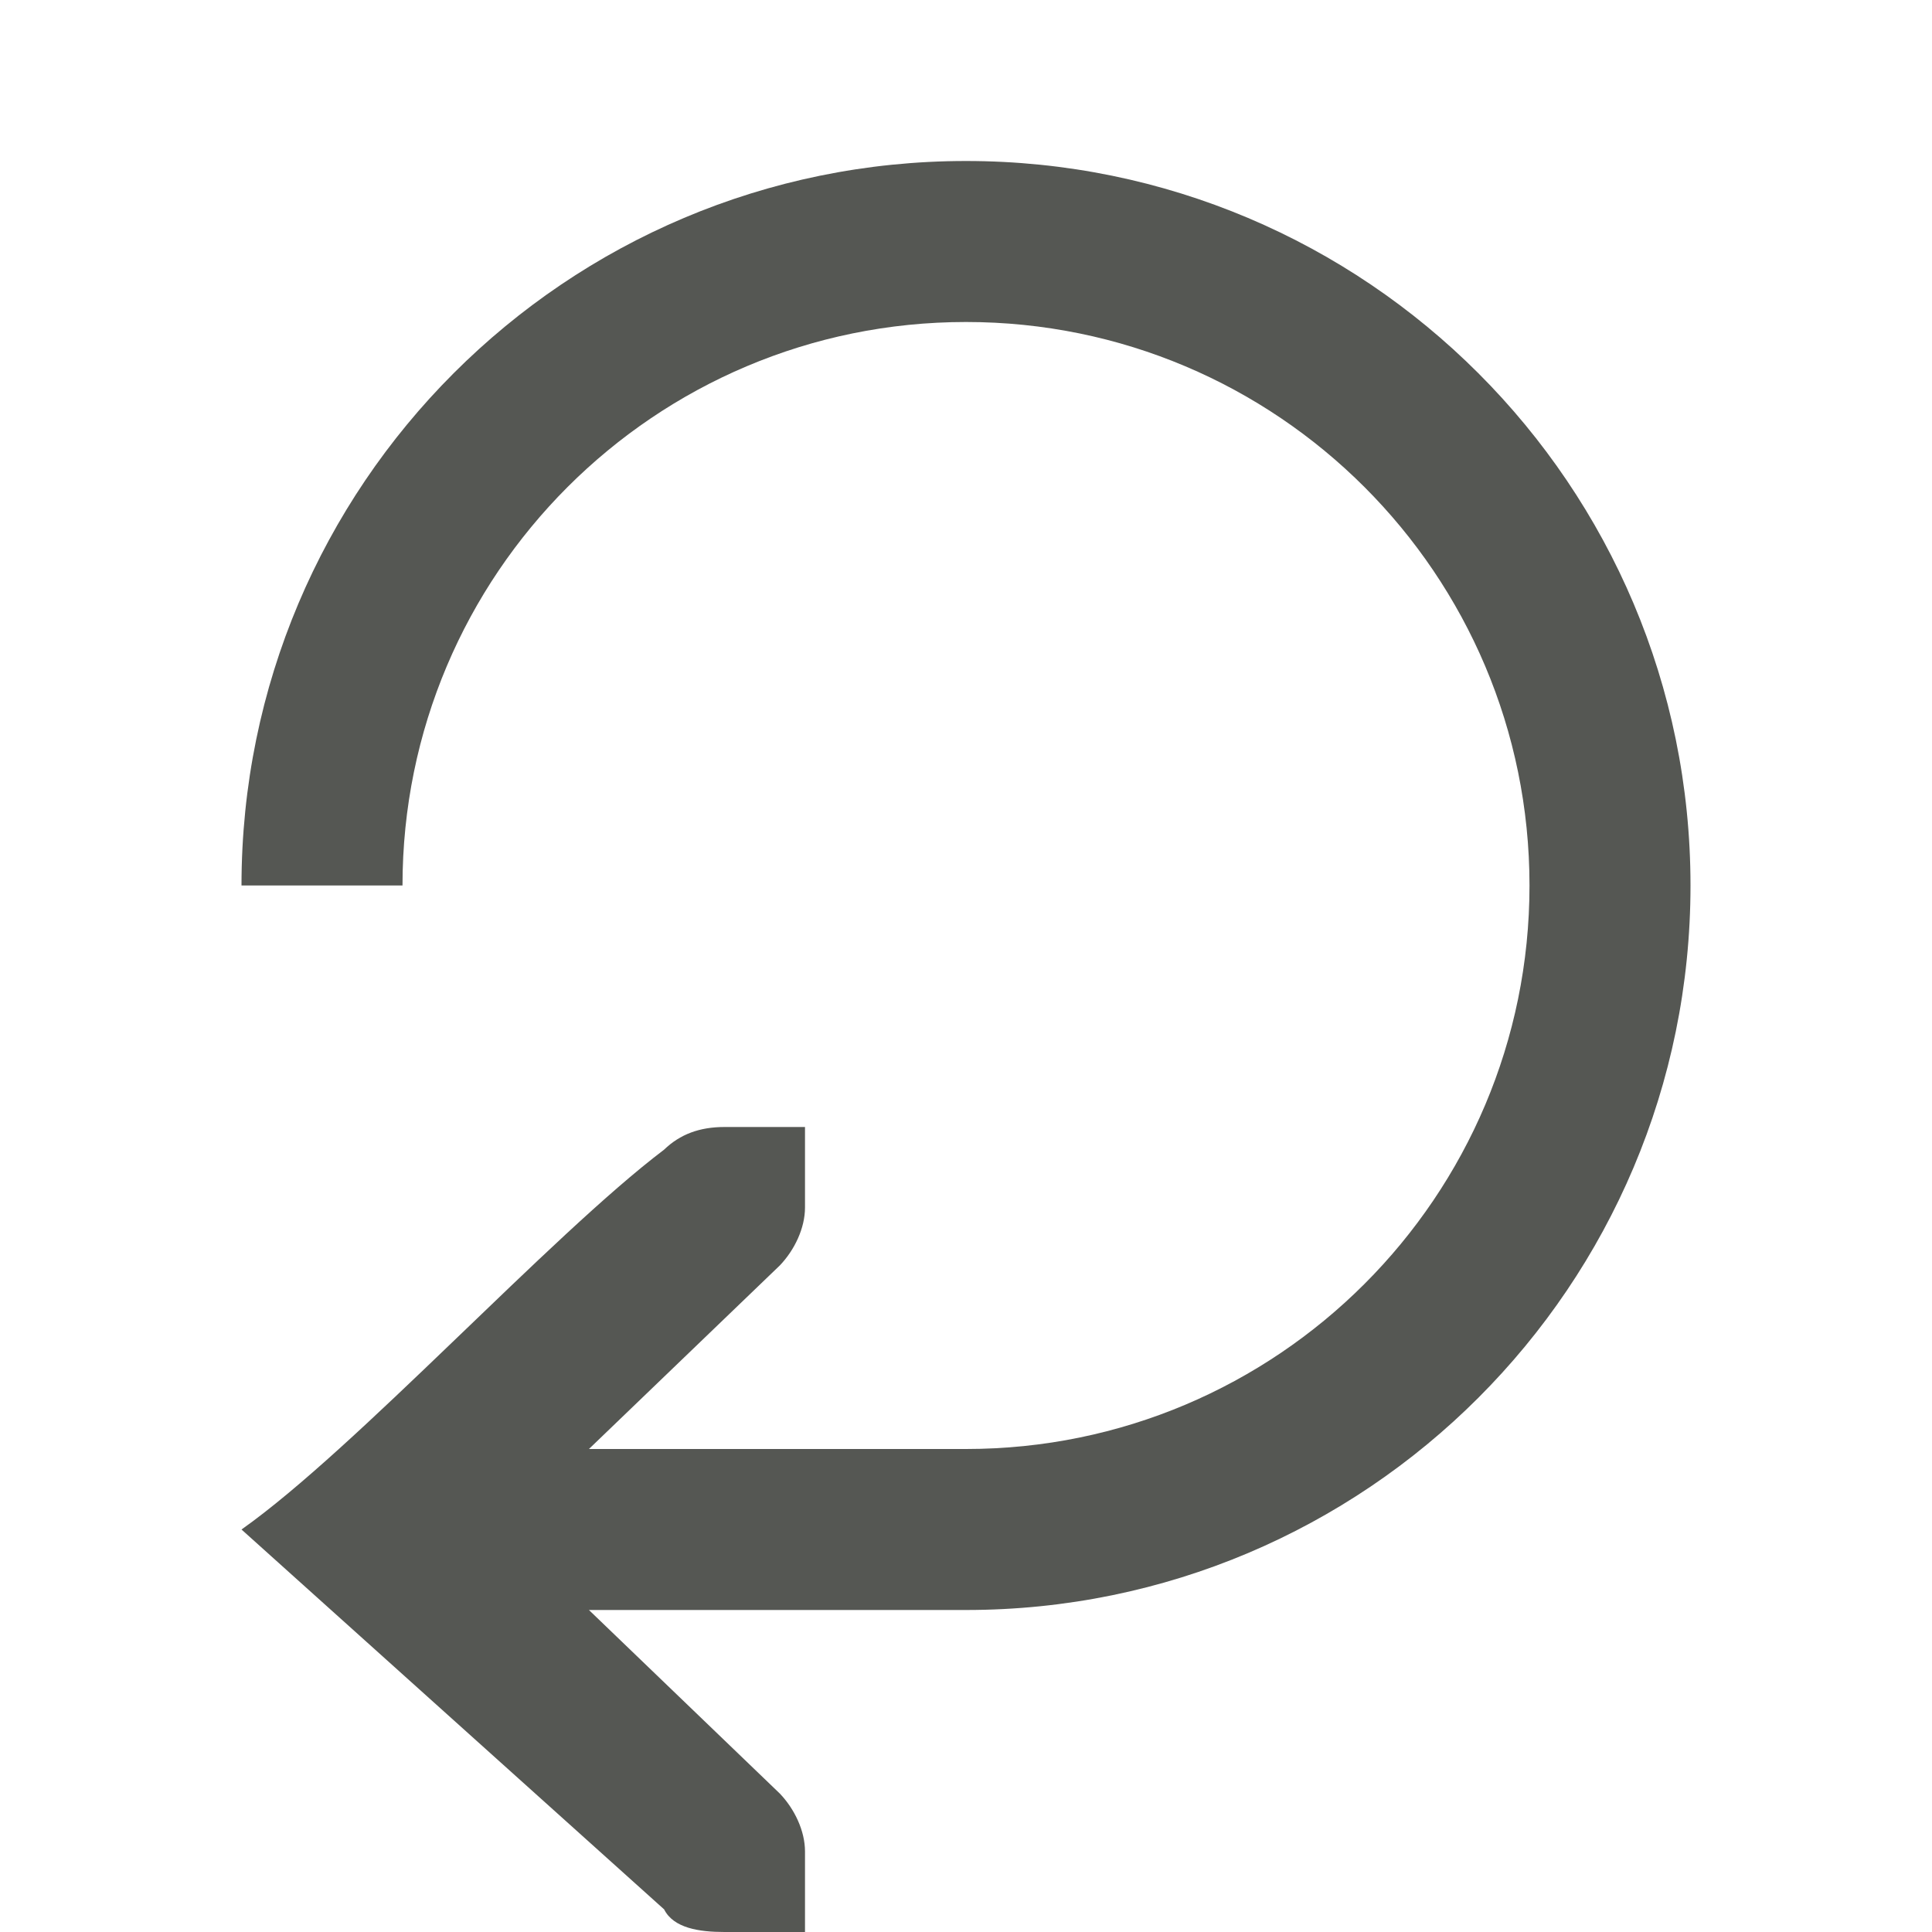 <svg xmlns="http://www.w3.org/2000/svg" viewBox="0 0 24 24">
  <path
     style="fill:#555753"
     d="M 12,2 C 7.029,2 3,6.029 3,11 h 2 c 0,-3.866 3.134,-7 7,-7 3.866,0 7,3.134 7,7 0,3.866 -3.134,7 -7,7 H 7.316 L 9.688,15.719 C 9.87,15.528 10,15.257 10,15 V 14 H 9.588 9 C 8.691,14 8.448,14.09 8.25,14.281 6.833,15.354 4.417,18 3,19 l 5.25,4.719 C 8.367,23.952 8.685,24 9,24 H 9.588 10 V 23 C 10,22.743 9.87,22.472 9.688,22.281 L 7.316,20 H 12 c 4.971,0 9,-4.029 9,-9 0,-4.971 -4.029,-9 -9,-9 z"
     />
</svg>
